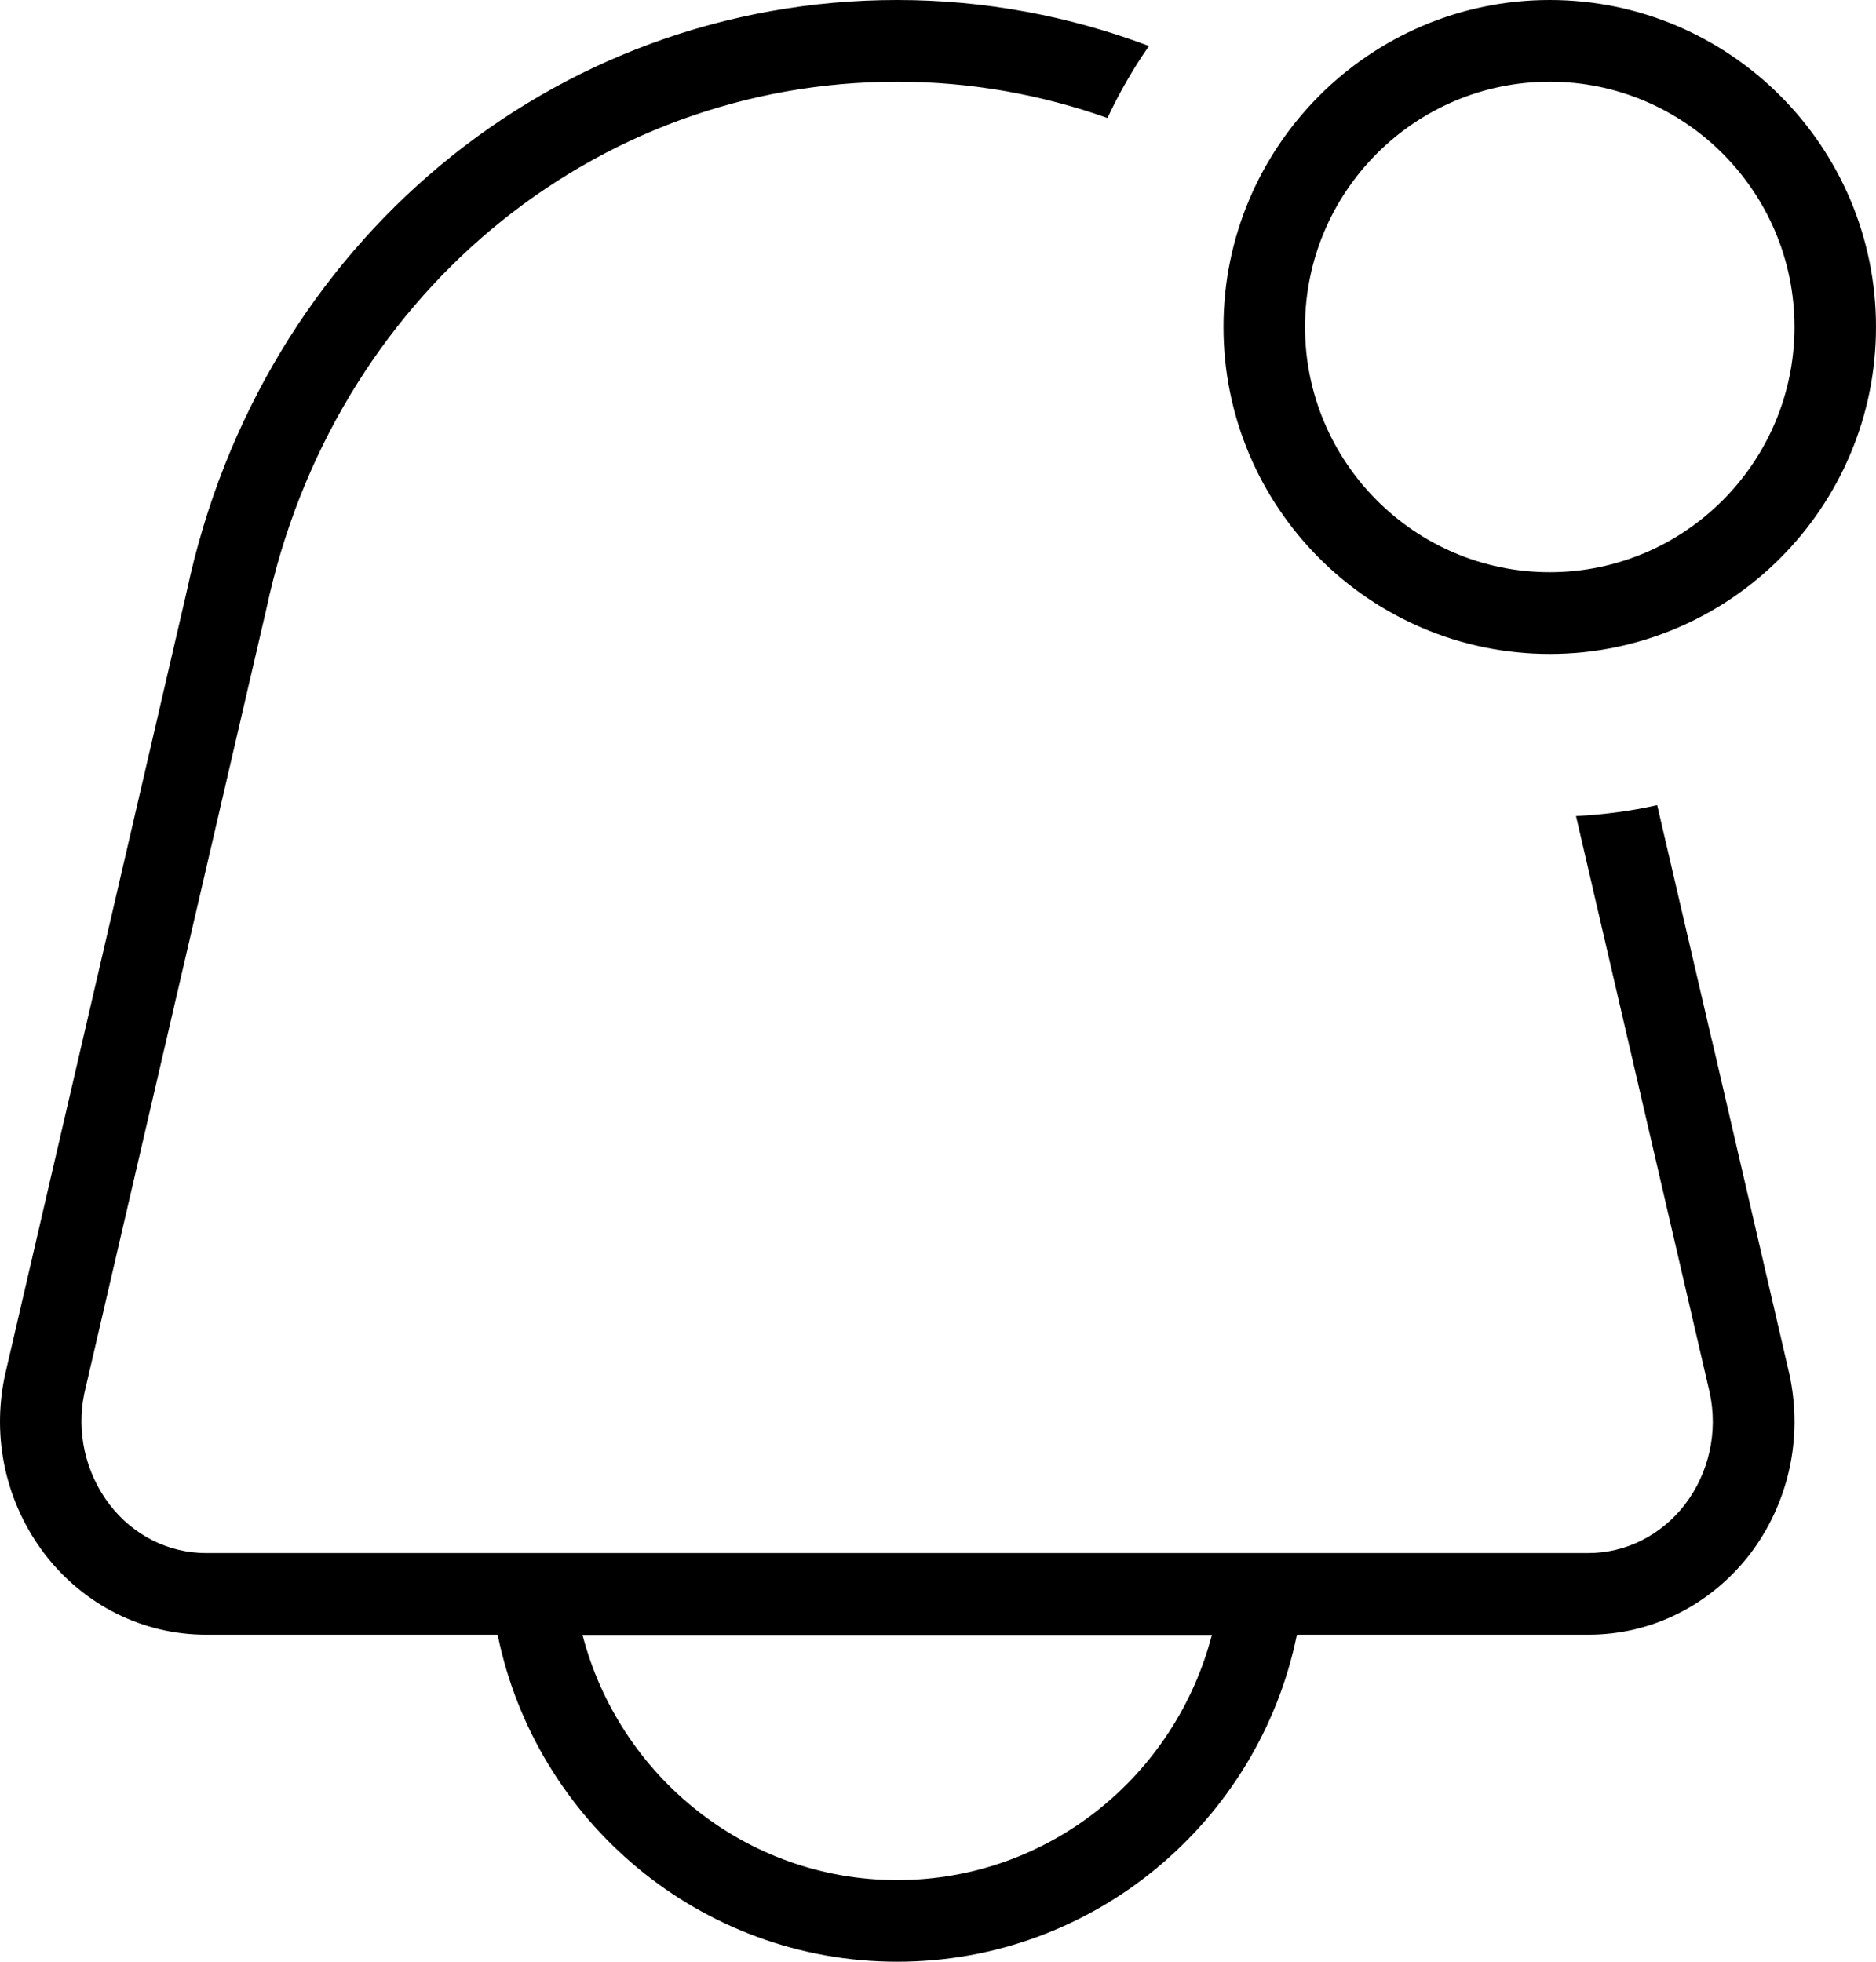 <svg width="22" height="23" viewBox="0 0 22 23" fill="none" xmlns="http://www.w3.org/2000/svg">
<path d="M18.174 7.667C20.284 7.667 22 5.948 22 3.833C22 1.719 20.284 0 18.174 0C16.064 0 14.348 1.719 14.348 3.833C14.348 5.948 16.064 7.667 18.174 7.667ZM18.174 0.958C19.756 0.958 21.044 2.248 21.044 3.833C21.044 5.419 19.756 6.709 18.174 6.709C16.592 6.709 15.304 5.419 15.304 3.833C15.304 2.248 16.592 0.958 18.174 0.958ZM20.075 12.196L19.434 9.44C19.126 9.51 18.807 9.551 18.482 9.568L19.142 12.413L20.05 16.328C20.149 16.79 20.042 17.269 19.759 17.64C19.48 18.001 19.066 18.209 18.625 18.209H2.417C1.976 18.209 1.562 18.001 1.285 17.64C1.001 17.268 0.894 16.79 0.989 16.336L3.124 7.138C3.898 3.499 6.94 0.958 10.521 0.958C11.383 0.958 12.213 1.109 12.987 1.383C13.127 1.087 13.289 0.804 13.474 0.539C12.551 0.191 11.557 0 10.521 0C6.485 0 3.058 2.853 2.191 6.929L0.057 16.128C-0.1 16.866 0.071 17.628 0.527 18.224C0.989 18.823 1.678 19.166 2.418 19.166H5.836C6.281 21.351 8.212 23 10.522 23C12.832 23 14.764 21.351 15.209 19.166H18.628C19.367 19.166 20.055 18.823 20.52 18.224C20.975 17.627 21.145 16.863 20.986 16.119L20.076 12.195L20.075 12.196ZM10.521 22.043C8.744 22.043 7.259 20.817 6.831 19.168H14.212C13.784 20.817 12.3 22.043 10.521 22.043Z" fill="black"/>
</svg>
